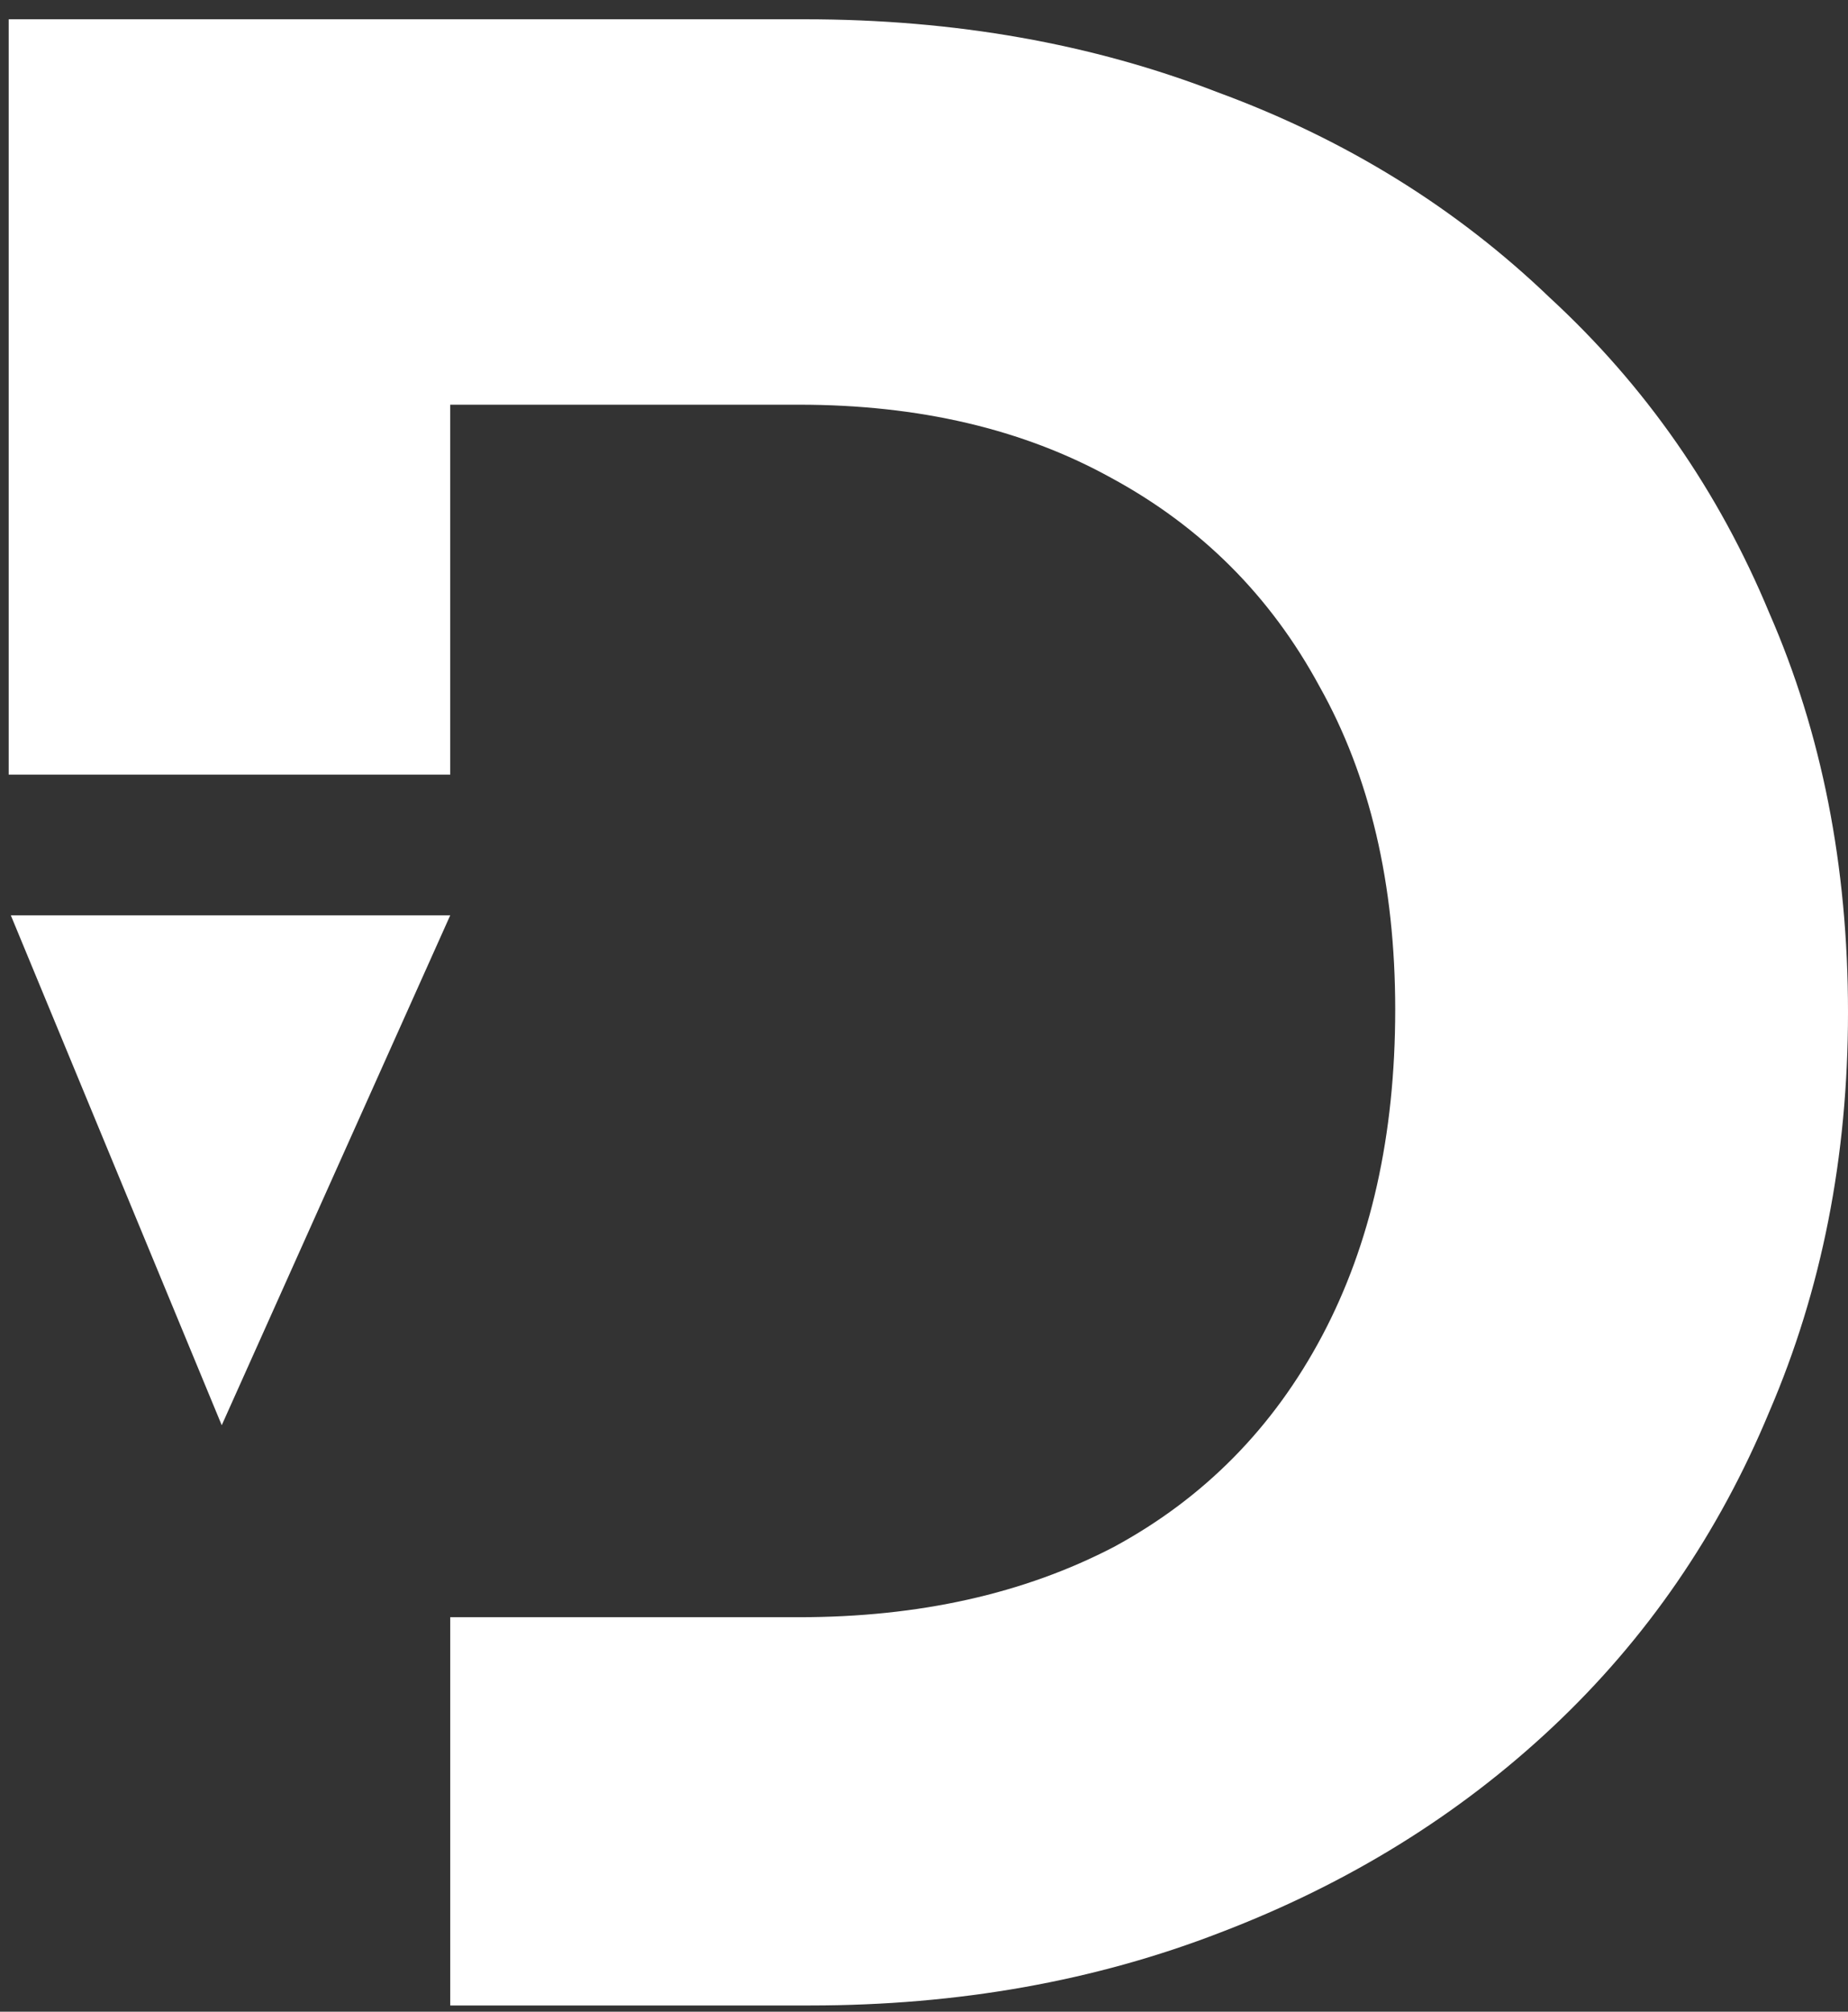 <svg width="68" height="74" viewBox="0 0 68 74" fill="none" xmlns="http://www.w3.org/2000/svg">
<rect x="0" y="0" width="68" height="74" fill="#333333" stroke="none"/>
<path d="M29.4 59.489H16.567V73.771H29.814C35.264 73.771 40.3 72.874 44.923 71.08C49.614 69.286 53.684 66.768 57.134 63.526C60.584 60.283 63.24 56.419 65.102 51.935C67.034 47.451 68 42.552 68 37.24C68 31.859 67.034 26.96 65.102 22.545C63.24 18.061 60.549 14.197 57.031 10.954C53.581 7.643 49.511 5.125 44.819 3.4C40.197 1.606 35.126 0.709 29.607 0.709H0.32V28.495H16.567V14.887H29.4C33.815 14.887 37.644 15.784 40.887 17.578C44.198 19.371 46.751 21.924 48.545 25.236C50.407 28.547 51.339 32.514 51.339 37.136C51.339 41.759 50.442 45.76 48.648 49.141C46.854 52.522 44.302 55.109 40.99 56.902C37.678 58.627 33.815 59.489 29.4 59.489Z" fill="white"/>
<path d="M16.567 33.67H0.398L8.159 52.427L16.567 33.67Z" fill="white"/>
</svg>

